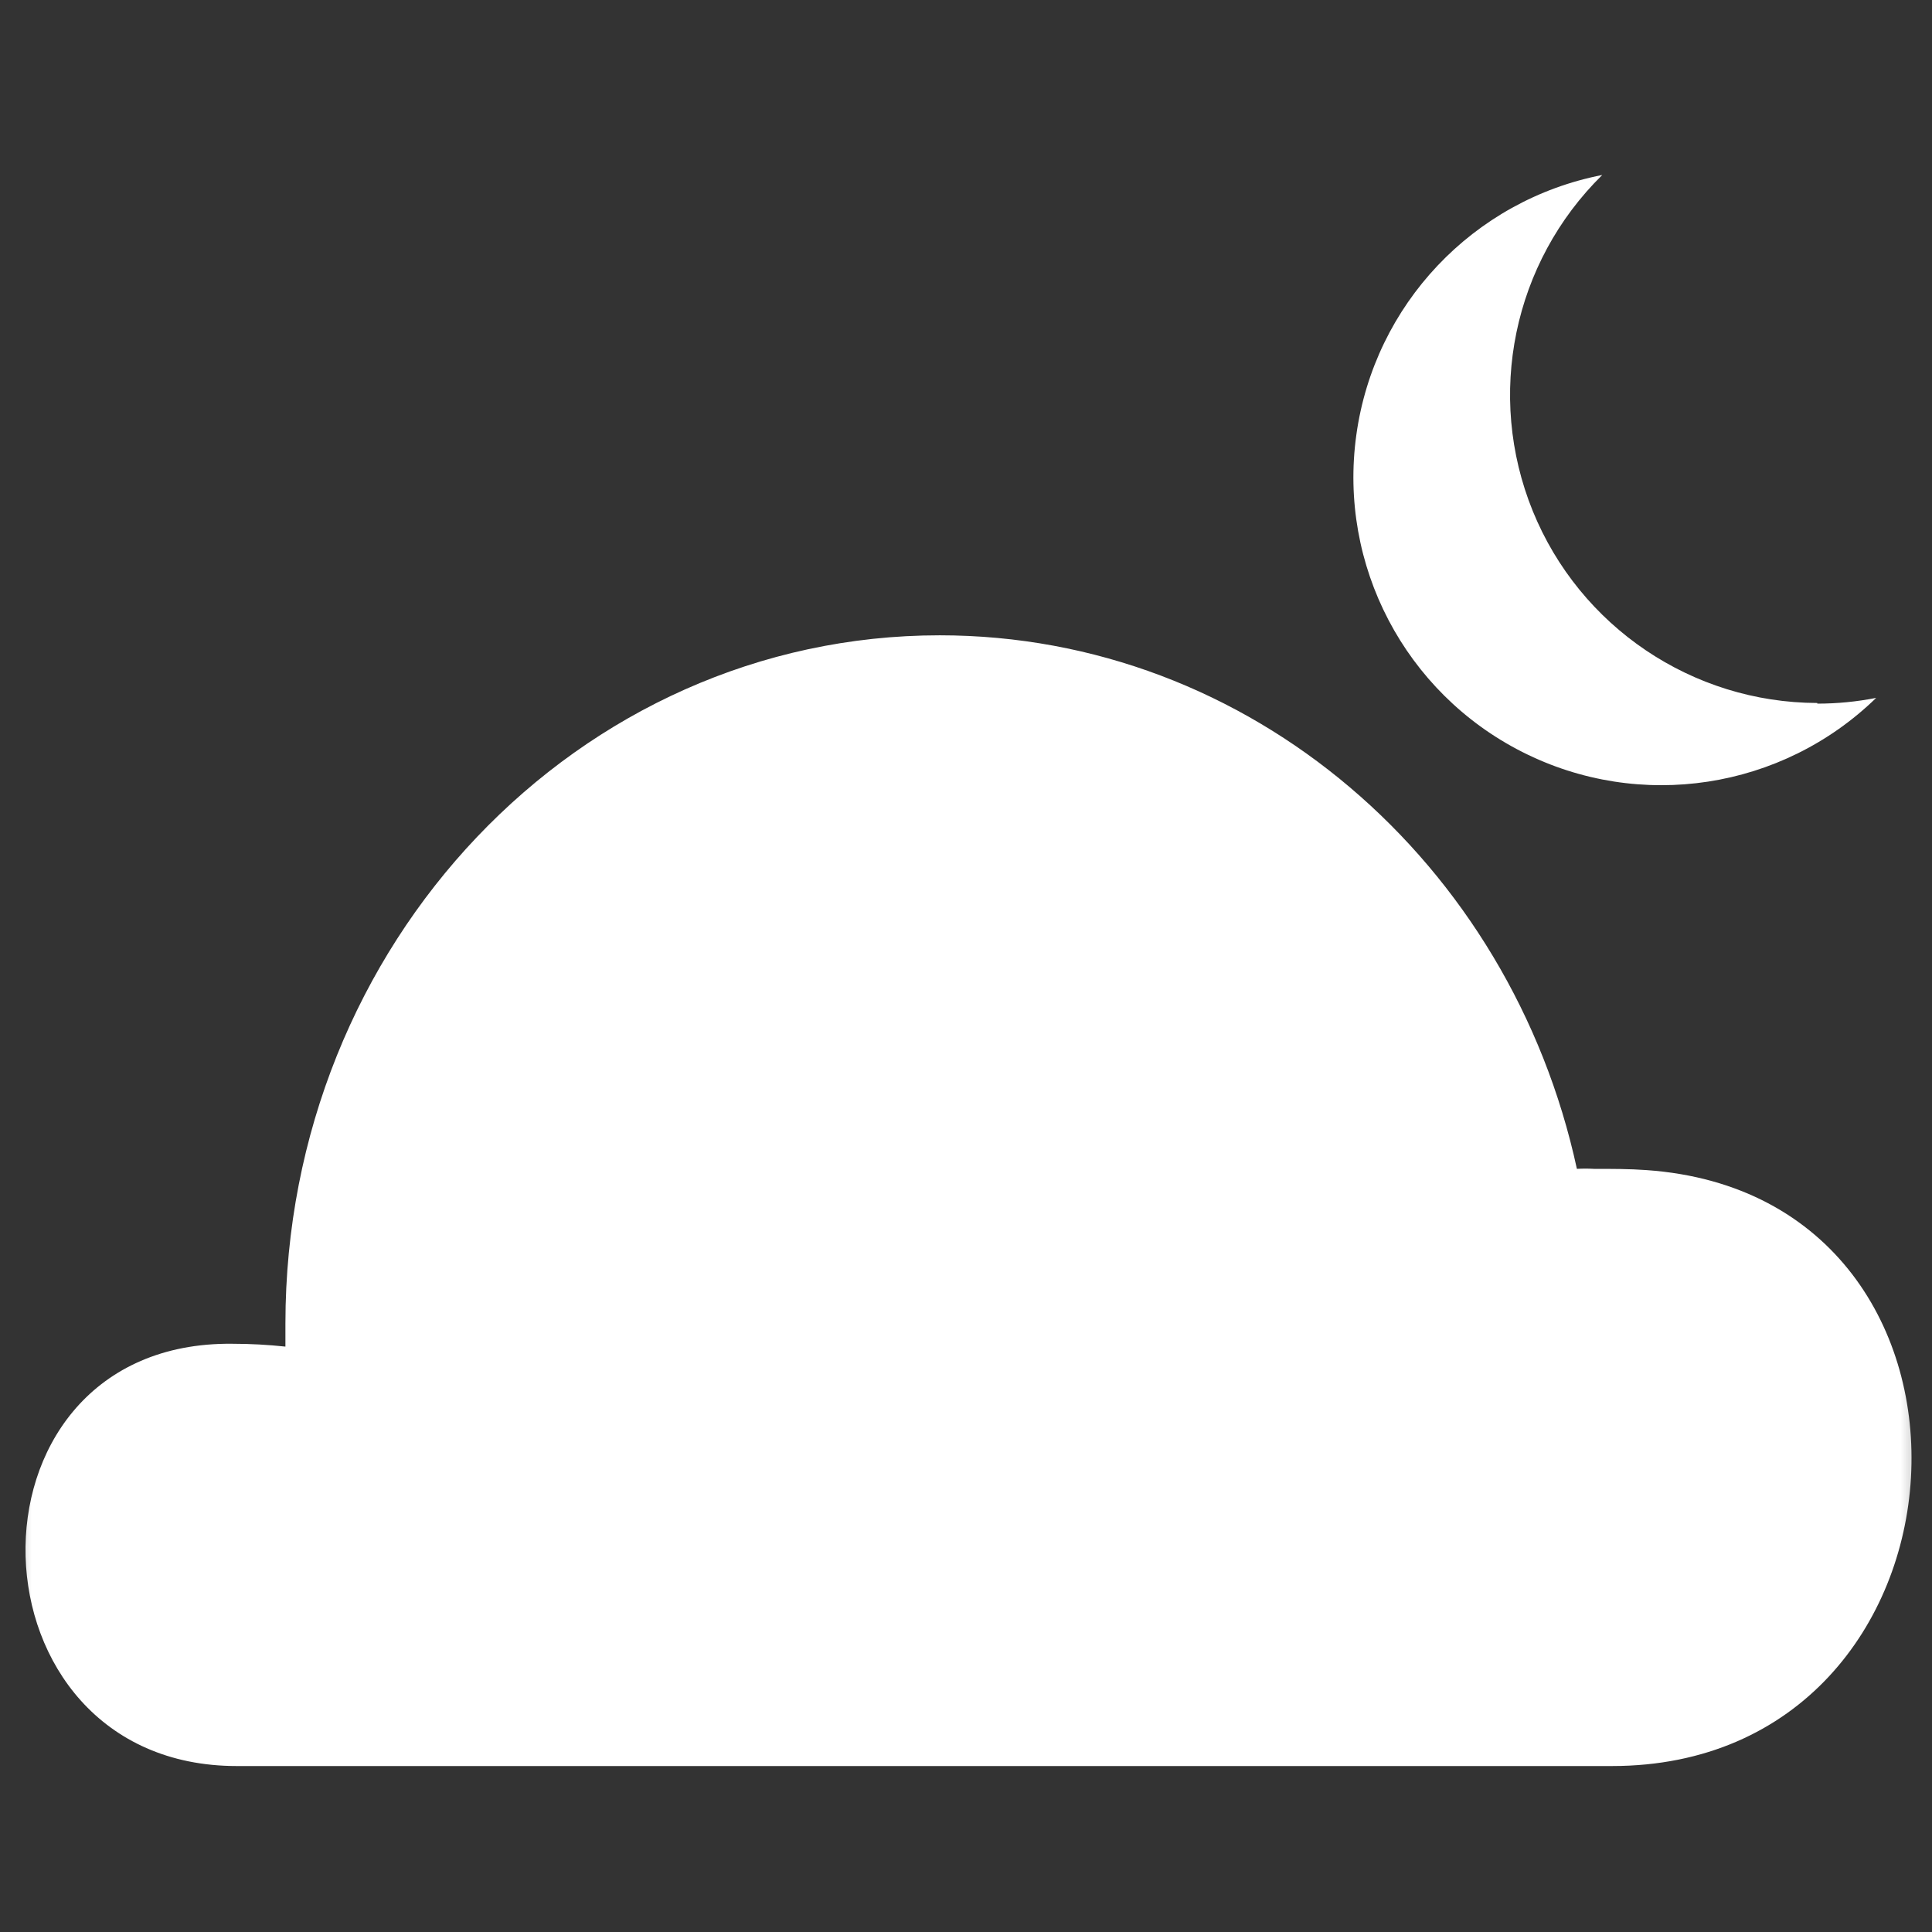 <svg xmlns="http://www.w3.org/2000/svg" xmlns:xlink="http://www.w3.org/1999/xlink" width="30" height="30" viewBox="0 0 30 30">
    <rect x="0" y="0" width="30" height="30" fill="#333333" stroke="none"/>
    <defs>
        <path id="q7n50jy7ea" d="M0 0H30V30H0z"/>
    </defs>
    <g fill="none" fill-rule="evenodd">
        <mask id="al2owbiudb" fill="#fff">
            <use xlink:href="#q7n50jy7ea"/>
        </mask>
        <path fill="#FFF" fill-rule="nonzero" d="M14.59 9.865c4.826 0 8.868 3.536 9.896 8.285.087-.005.176-.005.264 0 .282 0 .553 0 .814.019 5.827.406 5.309 9.254-.535 9.254H3.677c-4.255 0-4.432-6.494-.176-6.557h.114c.273 0 .545.015.817.044v-.358c0-5.903 4.551-10.687 10.159-10.687zm10.29-7.148c-1.384 1.36-1.81 3.421-1.079 5.219.732 1.797 2.477 2.975 4.418 2.98v.01c.307 0 .613-.03.914-.089-1.464 1.425-3.671 1.763-5.494.84-1.823-.922-2.859-2.9-2.578-4.923.28-2.024 1.815-3.646 3.82-4.037z" mask="url(#al2owbiudb)"/>
    </g>
</svg>
